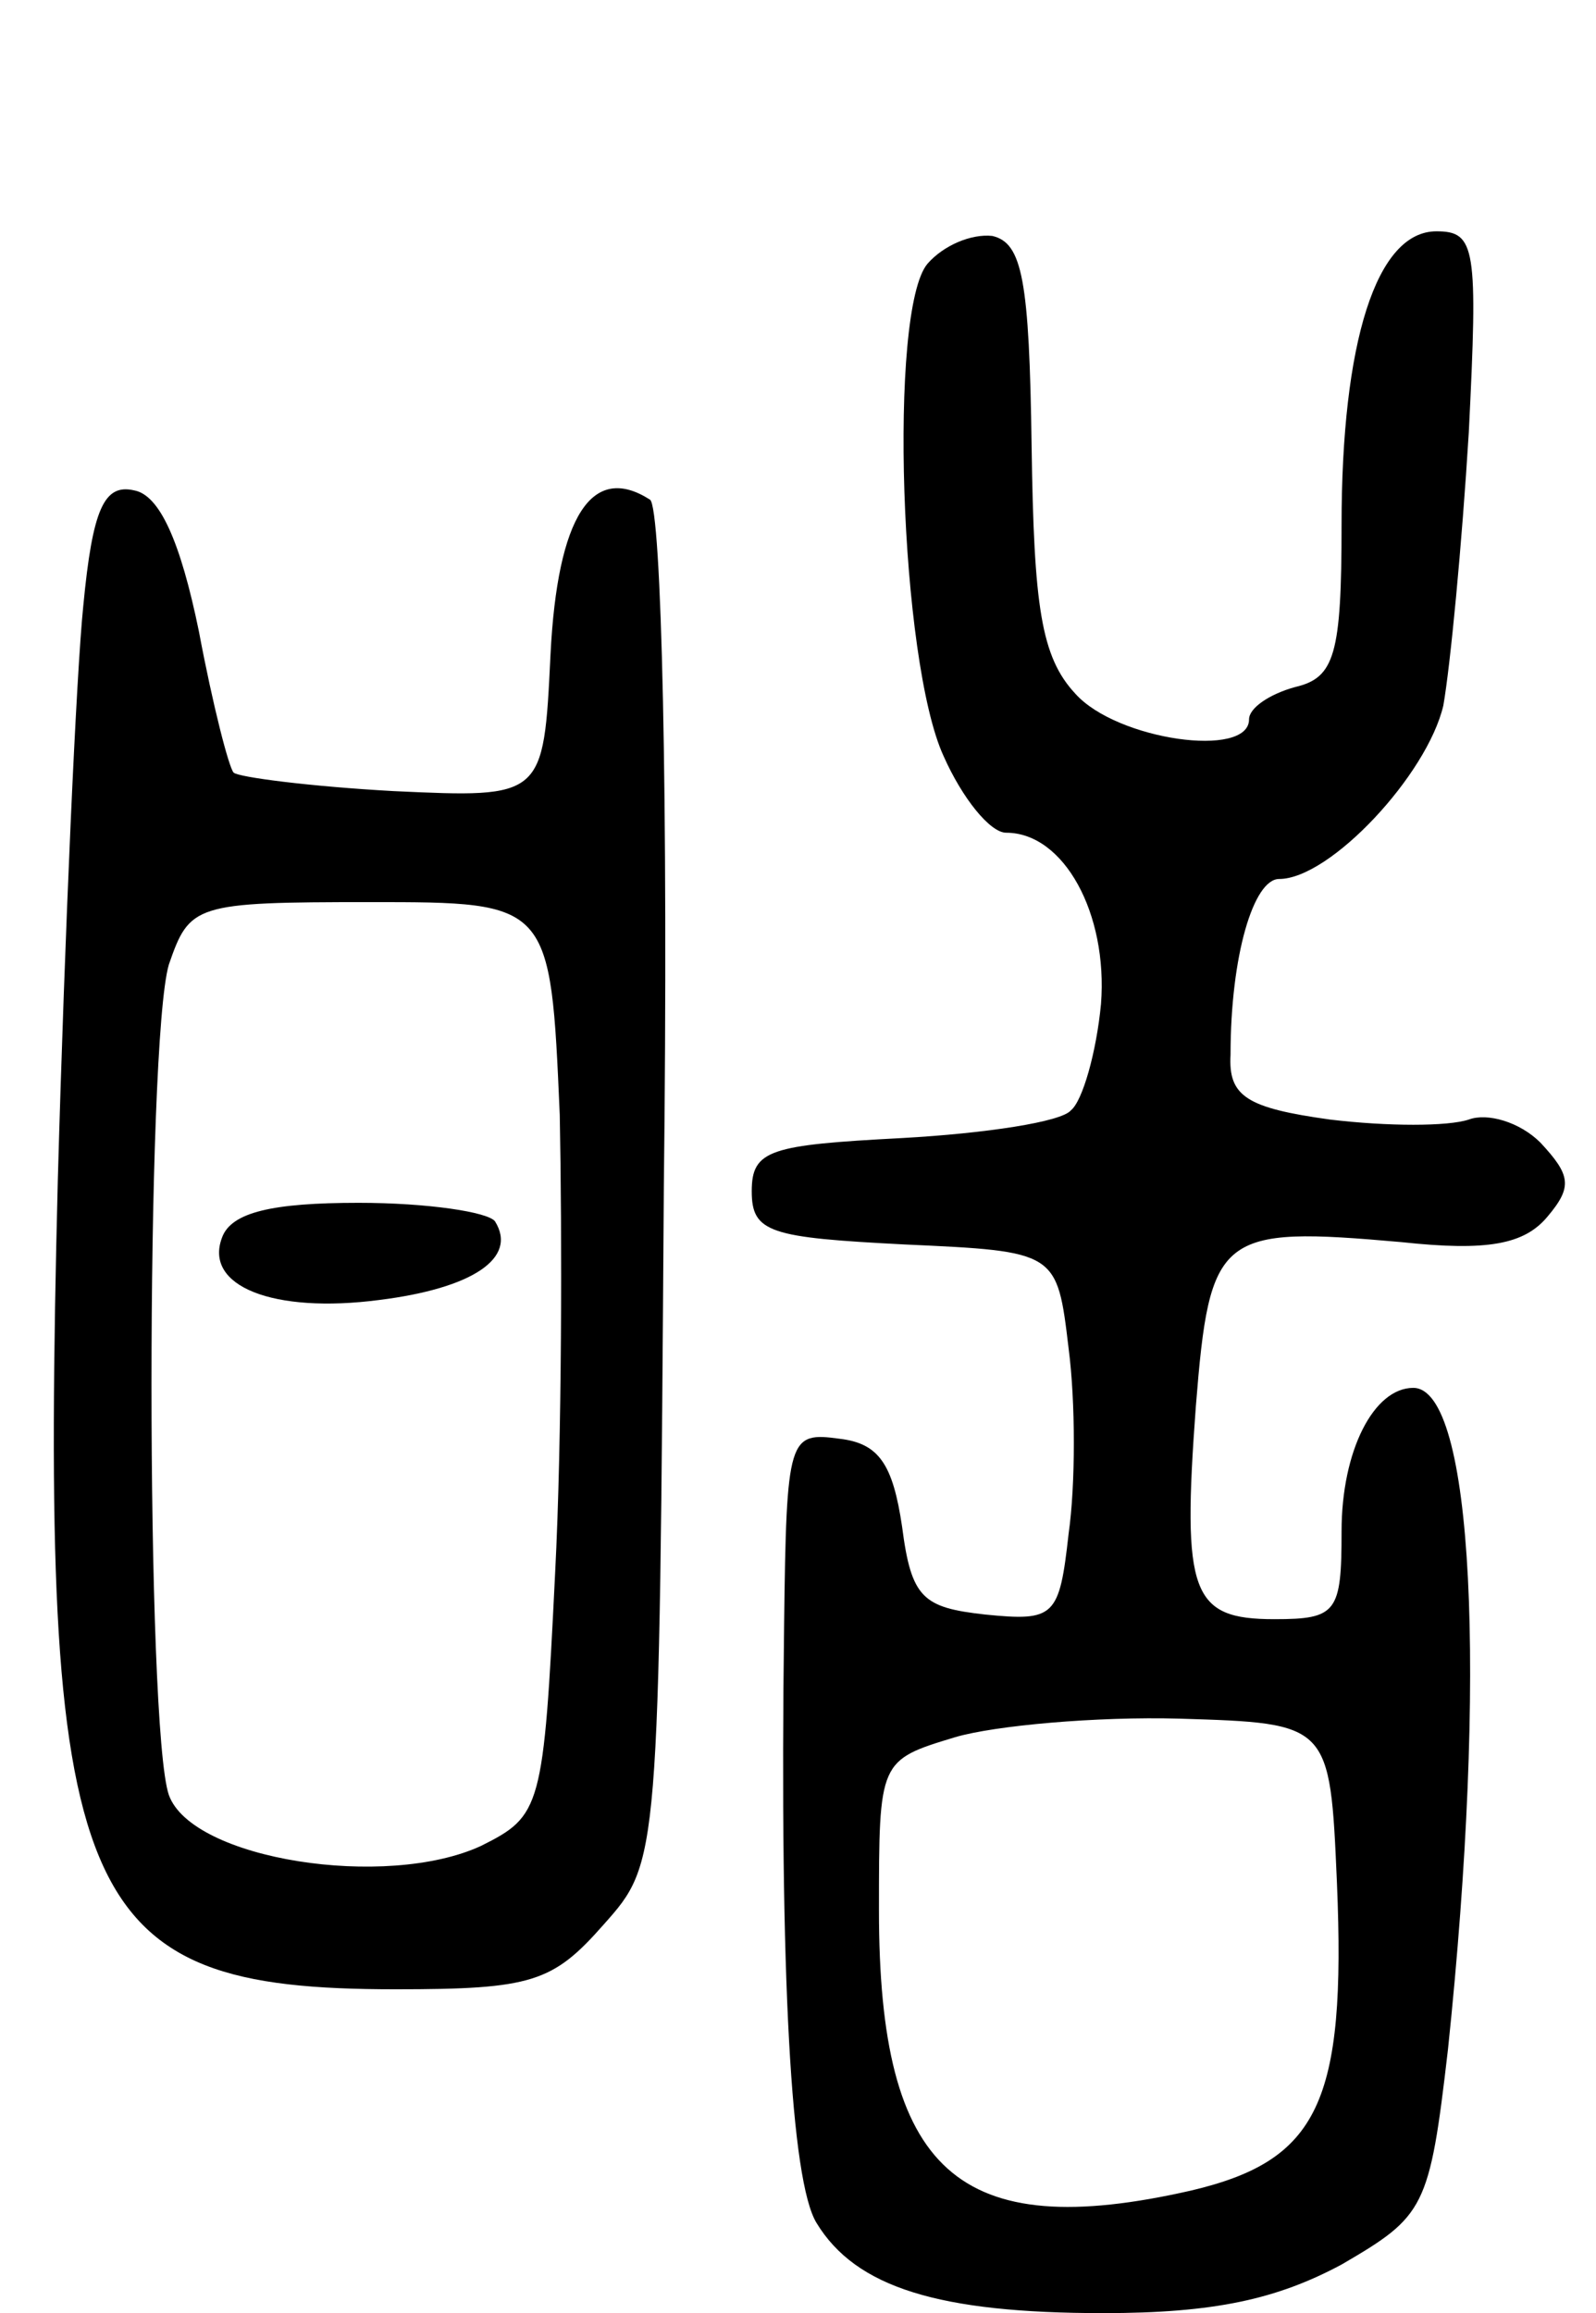 <svg version="1.0" xmlns="http://www.w3.org/2000/svg"
 width="69pt" height="100pt" viewBox="0 0 69 100"
 preserveAspectRatio="xMidYMid meet">
<g transform="translate(0,100) scale(0.1,-0.1)"
fill="#000000" stroke="none">
<path d="M401 886 c-17 -20 -12 -172 7 -213 8 -18 20 -33 27 -33 25 0 44 -35
41 -74 -2 -21 -8 -42 -13 -46 -4 -5 -37 -10 -73 -12 -57 -3 -65 -5 -65 -23 0
-18 8 -20 66 -23 66 -3 66 -3 71 -45 3 -23 3 -59 0 -80 -4 -36 -6 -38 -36 -35
-27 3 -32 7 -36 38 -4 27 -10 36 -27 38 -22 3 -23 1 -24 -80 -2 -153 3 -241
14 -259 17 -28 53 -39 124 -39 48 0 75 6 103 21 36 21 38 24 46 93 17 162 11
286 -15 286 -17 0 -31 -27 -31 -62 0 -35 -2 -38 -29 -38 -36 0 -40 11 -34 92
6 75 10 78 89 71 37 -4 53 -1 63 11 11 13 10 18 -3 32 -9 9 -23 13 -31 10 -9
-3 -35 -3 -60 0 -36 5 -44 10 -43 28 0 43 10 76 21 76 22 0 64 45 71 75 3 17
8 69 11 118 4 80 3 87 -14 87 -26 0 -41 -48 -41 -127 0 -56 -3 -66 -20 -70
-11 -3 -20 -9 -20 -14 0 -17 -57 -9 -75 11 -15 16 -18 38 -19 107 -1 72 -4 88
-17 91 -9 1 -21 -4 -28 -12z m177 -700 c4 -95 -8 -120 -63 -133 -101 -23 -135
8 -135 121 0 65 0 65 33 75 17 5 61 9 97 8 65 -2 65 -2 68 -71z"/>
<path d="M36 738 c-3 -29 -8 -141 -11 -248 -8 -314 7 -350 146 -350 59 0 68 3
90 28 24 27 24 27 26 319 2 167 -1 294 -6 297 -25 16 -40 -7 -43 -67 -3 -62
-3 -62 -68 -59 -36 2 -67 6 -69 8 -2 2 -9 29 -15 61 -8 39 -17 59 -28 61 -13
3 -18 -8 -22 -50z m206 -220 c1 -51 1 -140 -2 -198 -5 -102 -6 -105 -32 -118
-41 -19 -125 -6 -135 22 -10 29 -10 325 0 359 9 26 11 27 87 27 78 0 78 0 82
-92z"/>
<path d="M96 465 c-8 -21 22 -33 68 -27 40 5 60 18 50 34 -3 4 -29 8 -59 8
-37 0 -55 -4 -59 -15z"/>
</g>
</svg>
